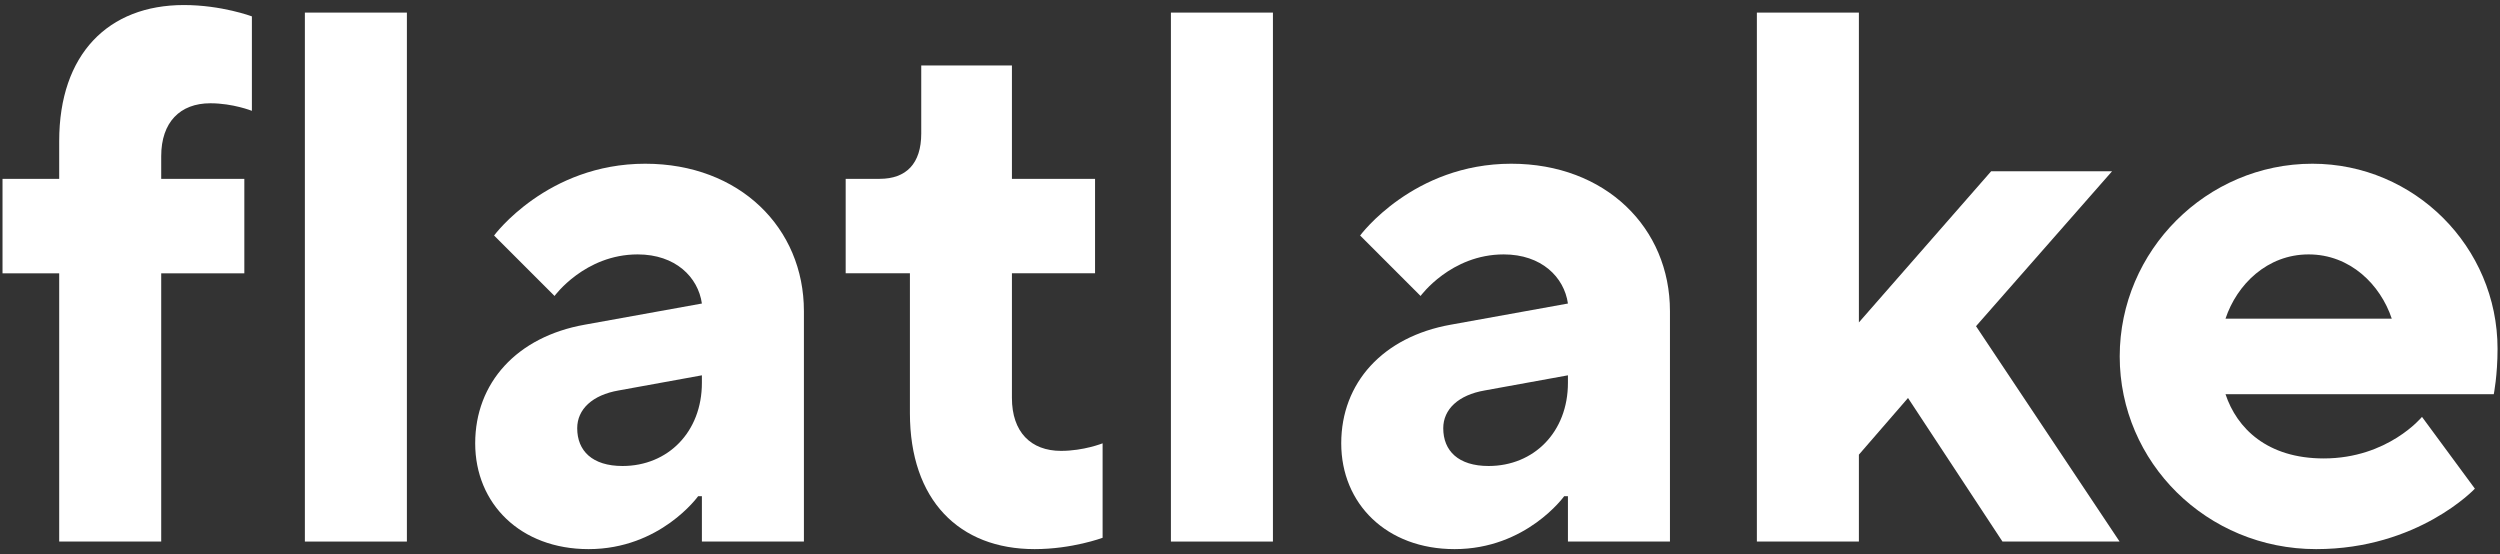 <svg width="397" height="88" viewBox="0 0 397 88" fill="none" xmlns="http://www.w3.org/2000/svg">
<rect x="0" y="0" width="397" height="88" fill="#333333" stroke="none"/>
<path d="M367.811 87.2C350.411 87.2 336.611 73.4 336.611 56.6C336.611 39.8 350.411 26 367.211 26C383.411 26 396.611 39.2 396.611 55.4C396.611 59.6 396.011 62.6 396.011 62.6H353.411C355.211 68 360.011 72.8 369.011 72.8C379.211 72.8 384.611 66.2 384.611 66.2L393.011 77.6C393.011 77.6 384.011 87.2 367.811 87.2ZM353.411 50.6H379.811C378.011 45.2 373.211 40.4 366.611 40.4C360.011 40.4 355.211 45.2 353.411 50.6Z" fill="#fff"/>
<path d="M278.992 86V2H295.192V51.2L316.192 27.2H335.392L313.792 51.8L336.592 86H317.992L302.992 63.2L295.192 72.2V86H278.992Z" fill="#fff"/>
<path d="M230.988 87.2C220.188 87.2 212.988 80 212.988 70.4C212.988 60.8 219.588 53.48 230.388 51.56L248.988 48.2C248.388 44 244.788 40.4 238.788 40.4C230.388 40.4 225.588 47 225.588 47L215.988 37.4C215.988 37.4 224.388 26 239.988 26C254.988 26 265.188 36.2 265.188 49.4V86C265.188 86 252.588 86 248.988 86V78.8H248.388C248.388 78.8 242.388 87.2 230.988 87.2ZM236.388 74C243.588 74 248.988 68.6 248.988 60.8V59.6L235.788 62C231.588 62.72 229.188 65 229.188 68C229.188 71.6 231.588 74 236.388 74Z" fill="#fff"/>
<path d="M185.941 86V2H202.141V86H185.941Z" fill="#fff"/>
<path d="M164.294 87.199C152.294 87.199 144.494 79.399 144.494 65.599V43.399H134.294V28.399H139.694C143.894 28.399 146.294 25.999 146.294 21.199V10.399H160.694V28.399H173.894V43.399H160.694V63.199C160.694 68.599 163.694 71.599 168.494 71.599C172.094 71.599 175.094 70.399 175.094 70.399V85.399C175.094 85.399 170.294 87.199 164.294 87.199Z" fill="#fff"/>
<path d="M93.461 87.2C82.661 87.2 75.461 80 75.461 70.4C75.461 60.8 82.061 53.48 92.861 51.56L111.461 48.2C110.861 44 107.261 40.4 101.261 40.4C92.861 40.4 88.061 47 88.061 47L78.461 37.4C78.461 37.4 86.861 26 102.461 26C117.461 26 127.661 36.2 127.661 49.4V86C127.661 86 115.061 86 111.461 86V78.8H110.861C110.861 78.8 104.861 87.2 93.461 87.2ZM98.861 74C106.061 74 111.461 68.6 111.461 60.8V59.6L98.261 62C94.061 62.72 91.661 65 91.661 68C91.661 71.6 94.061 74 98.861 74Z" fill="#fff"/>
<path d="M48.414 86V2H64.614V86H48.414Z" fill="#fff"/>
<path d="M9.4 86V43.4H0.4V28.4H9.4V22.4C9.4 8.6 17.2 0.8 29.2 0.8C35.2 0.8 40 2.6 40 2.6V17.6C40 17.6 37 16.4 33.4 16.4C28.6 16.4 25.6 19.4 25.6 24.8V28.4H38.8V43.4H25.6V86H9.4Z" fill="#fff"/>
</svg>
